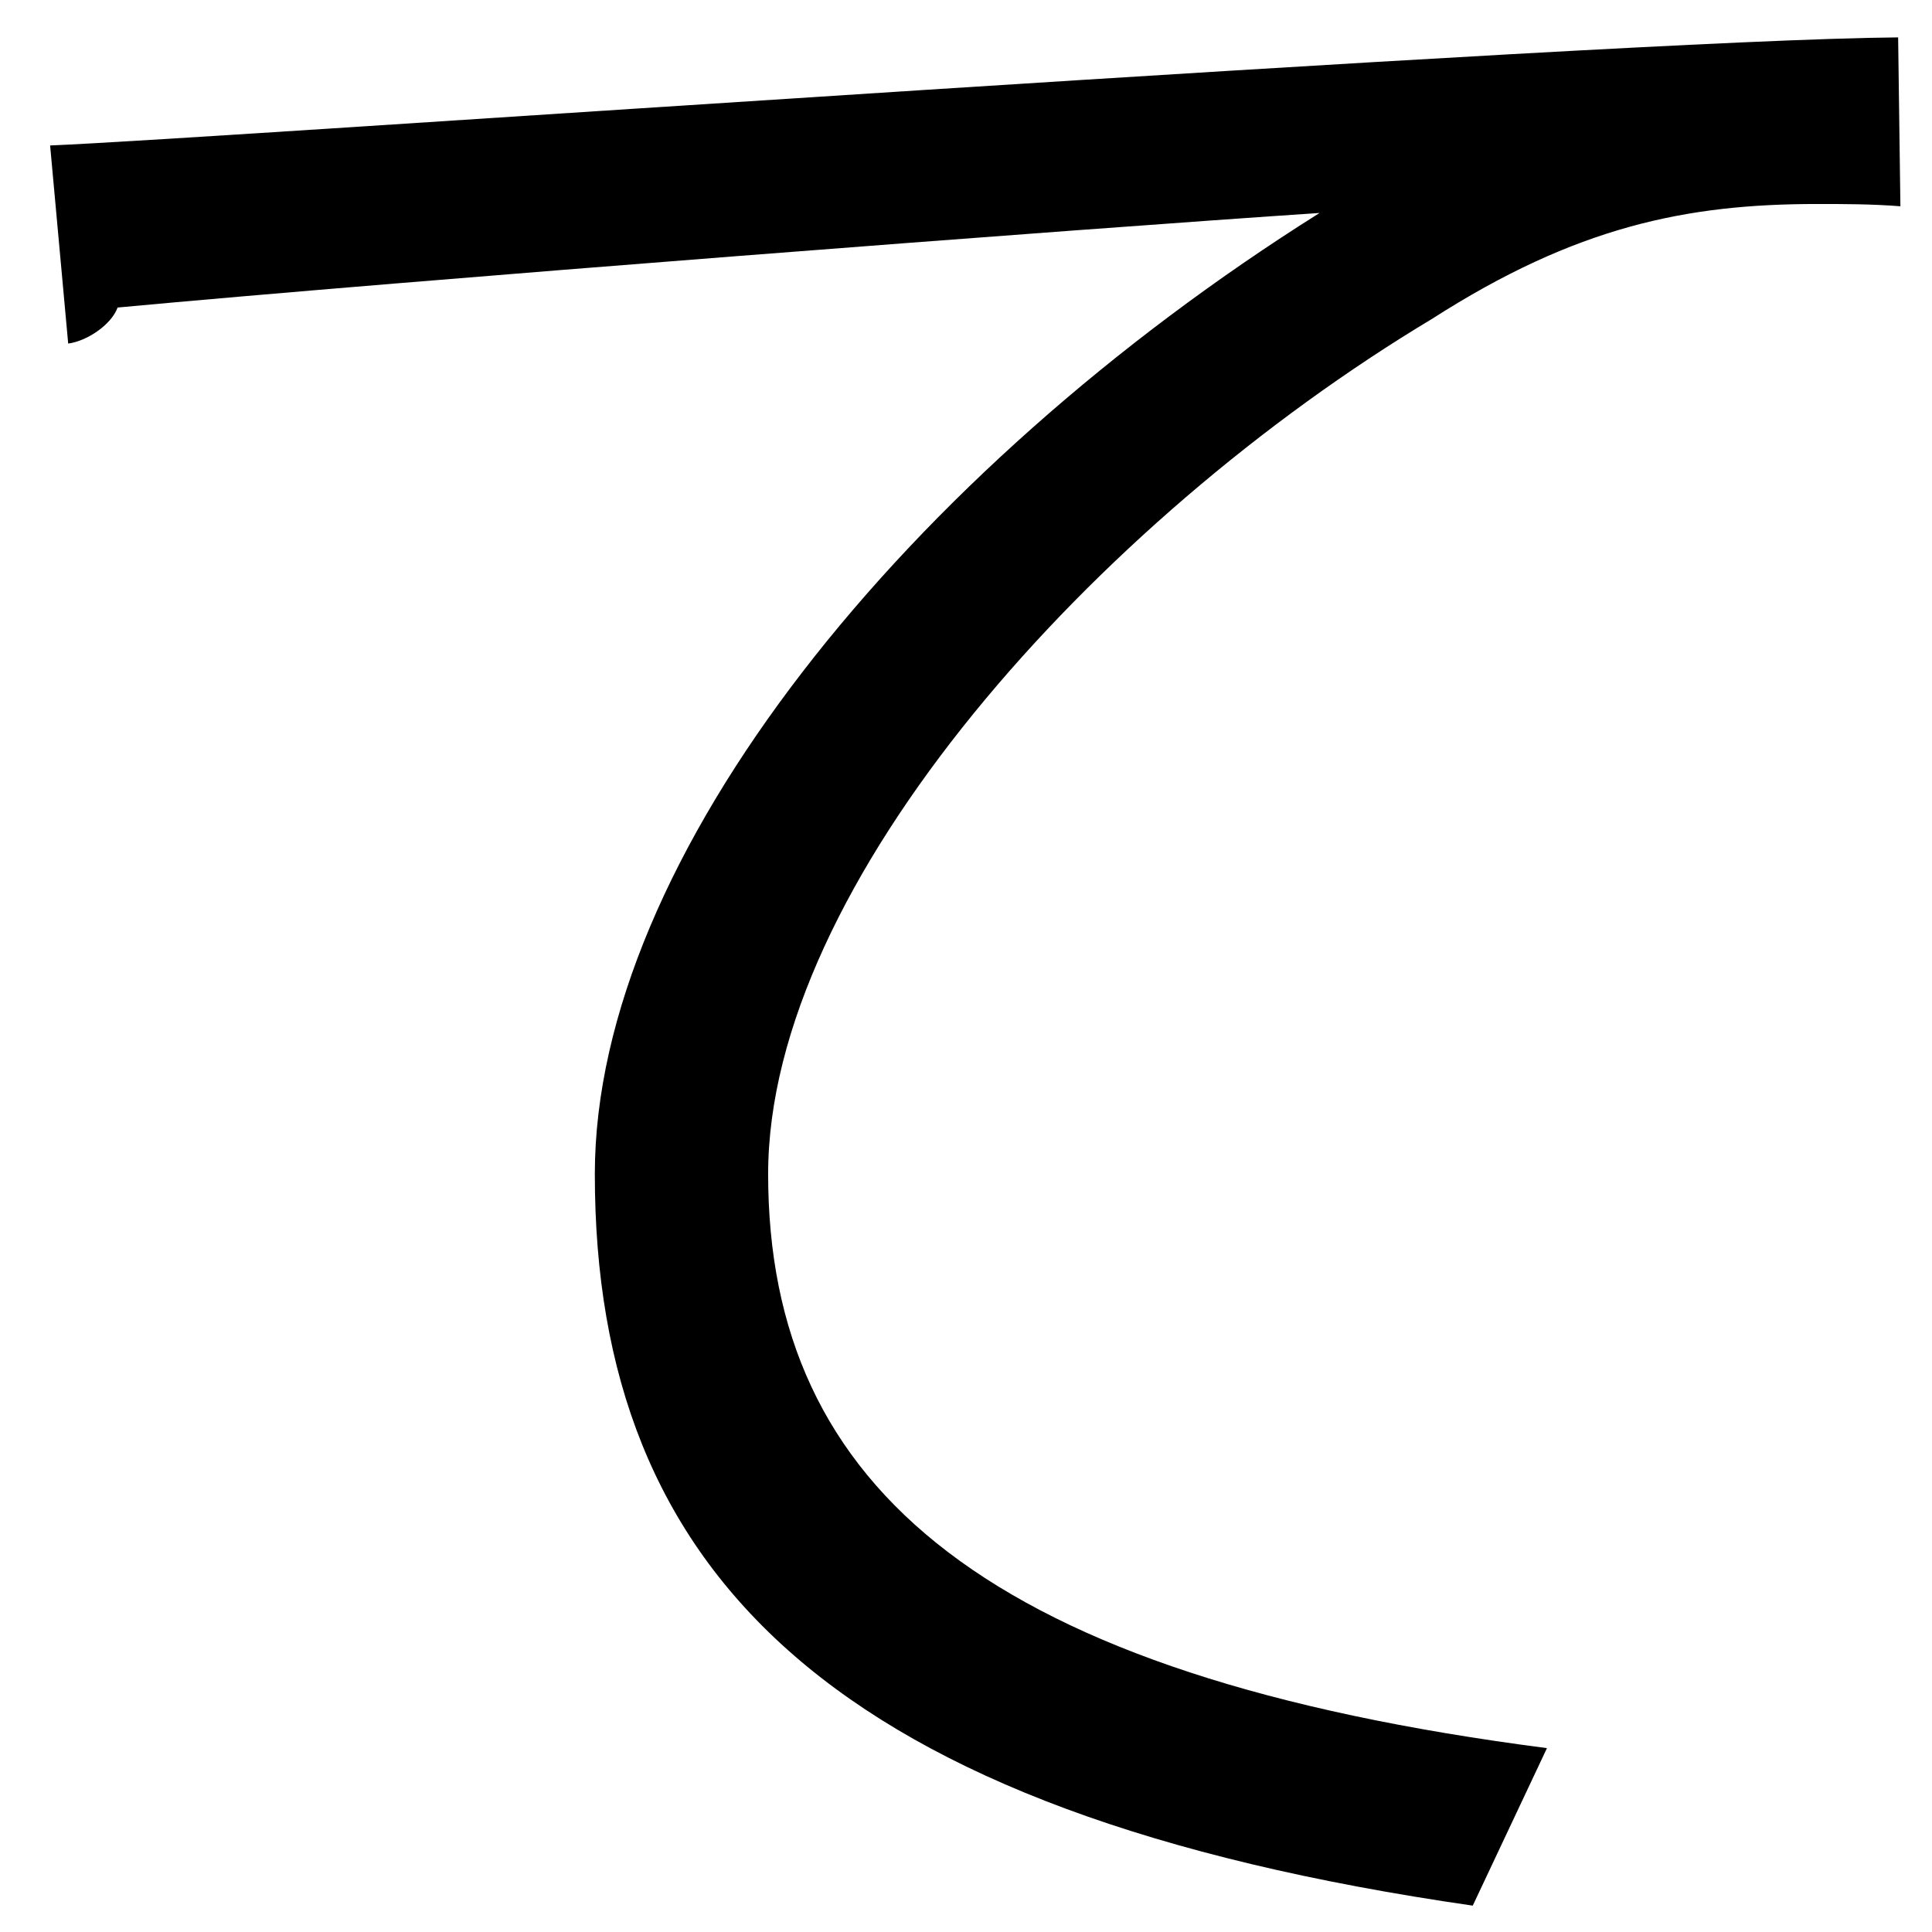 <?xml version="1.0" encoding="UTF-8" standalone="no"?>
<!DOCTYPE svg PUBLIC "-//W3C//DTD SVG 1.1//EN" "http://www.w3.org/Graphics/SVG/1.1/DTD/svg11.dtd">
<svg width="100%" height="100%" viewBox="0 0 17 17" version="1.1" xmlns="http://www.w3.org/2000/svg" xmlns:xlink="http://www.w3.org/1999/xlink" xml:space="preserve" xmlns:serif="http://www.serif.com/" style="fill-rule:evenodd;clip-rule:evenodd;stroke-linejoin:round;stroke-miterlimit:2;">
    <g transform="matrix(1,0,0,1,-341,-374)">
        <g id="te" transform="matrix(1,0,0,1,341.441,389.817)">
            <path d="M0,-14.537C1.485,-14.597 13.686,-15.468 16.261,-15.488L16.281,-14.002C16.023,-14.022 15.785,-14.022 15.548,-14.022C14.399,-14.022 13.428,-13.824 12.161,-13.012C9.19,-11.229 6.318,-8.04 6.318,-5.486C6.318,-2.713 8.259,-1.069 13.171,-0.435L12.518,0.951C6.893,0.139 4.793,-1.96 4.793,-5.486C4.793,-8.278 7.546,-11.665 11.17,-13.943C9.071,-13.804 3.149,-13.349 0.594,-13.111C0.535,-12.953 0.317,-12.814 0.159,-12.794L0,-14.537Z" style="fill-rule:nonzero;"/>
        </g>
    </g>
</svg>
